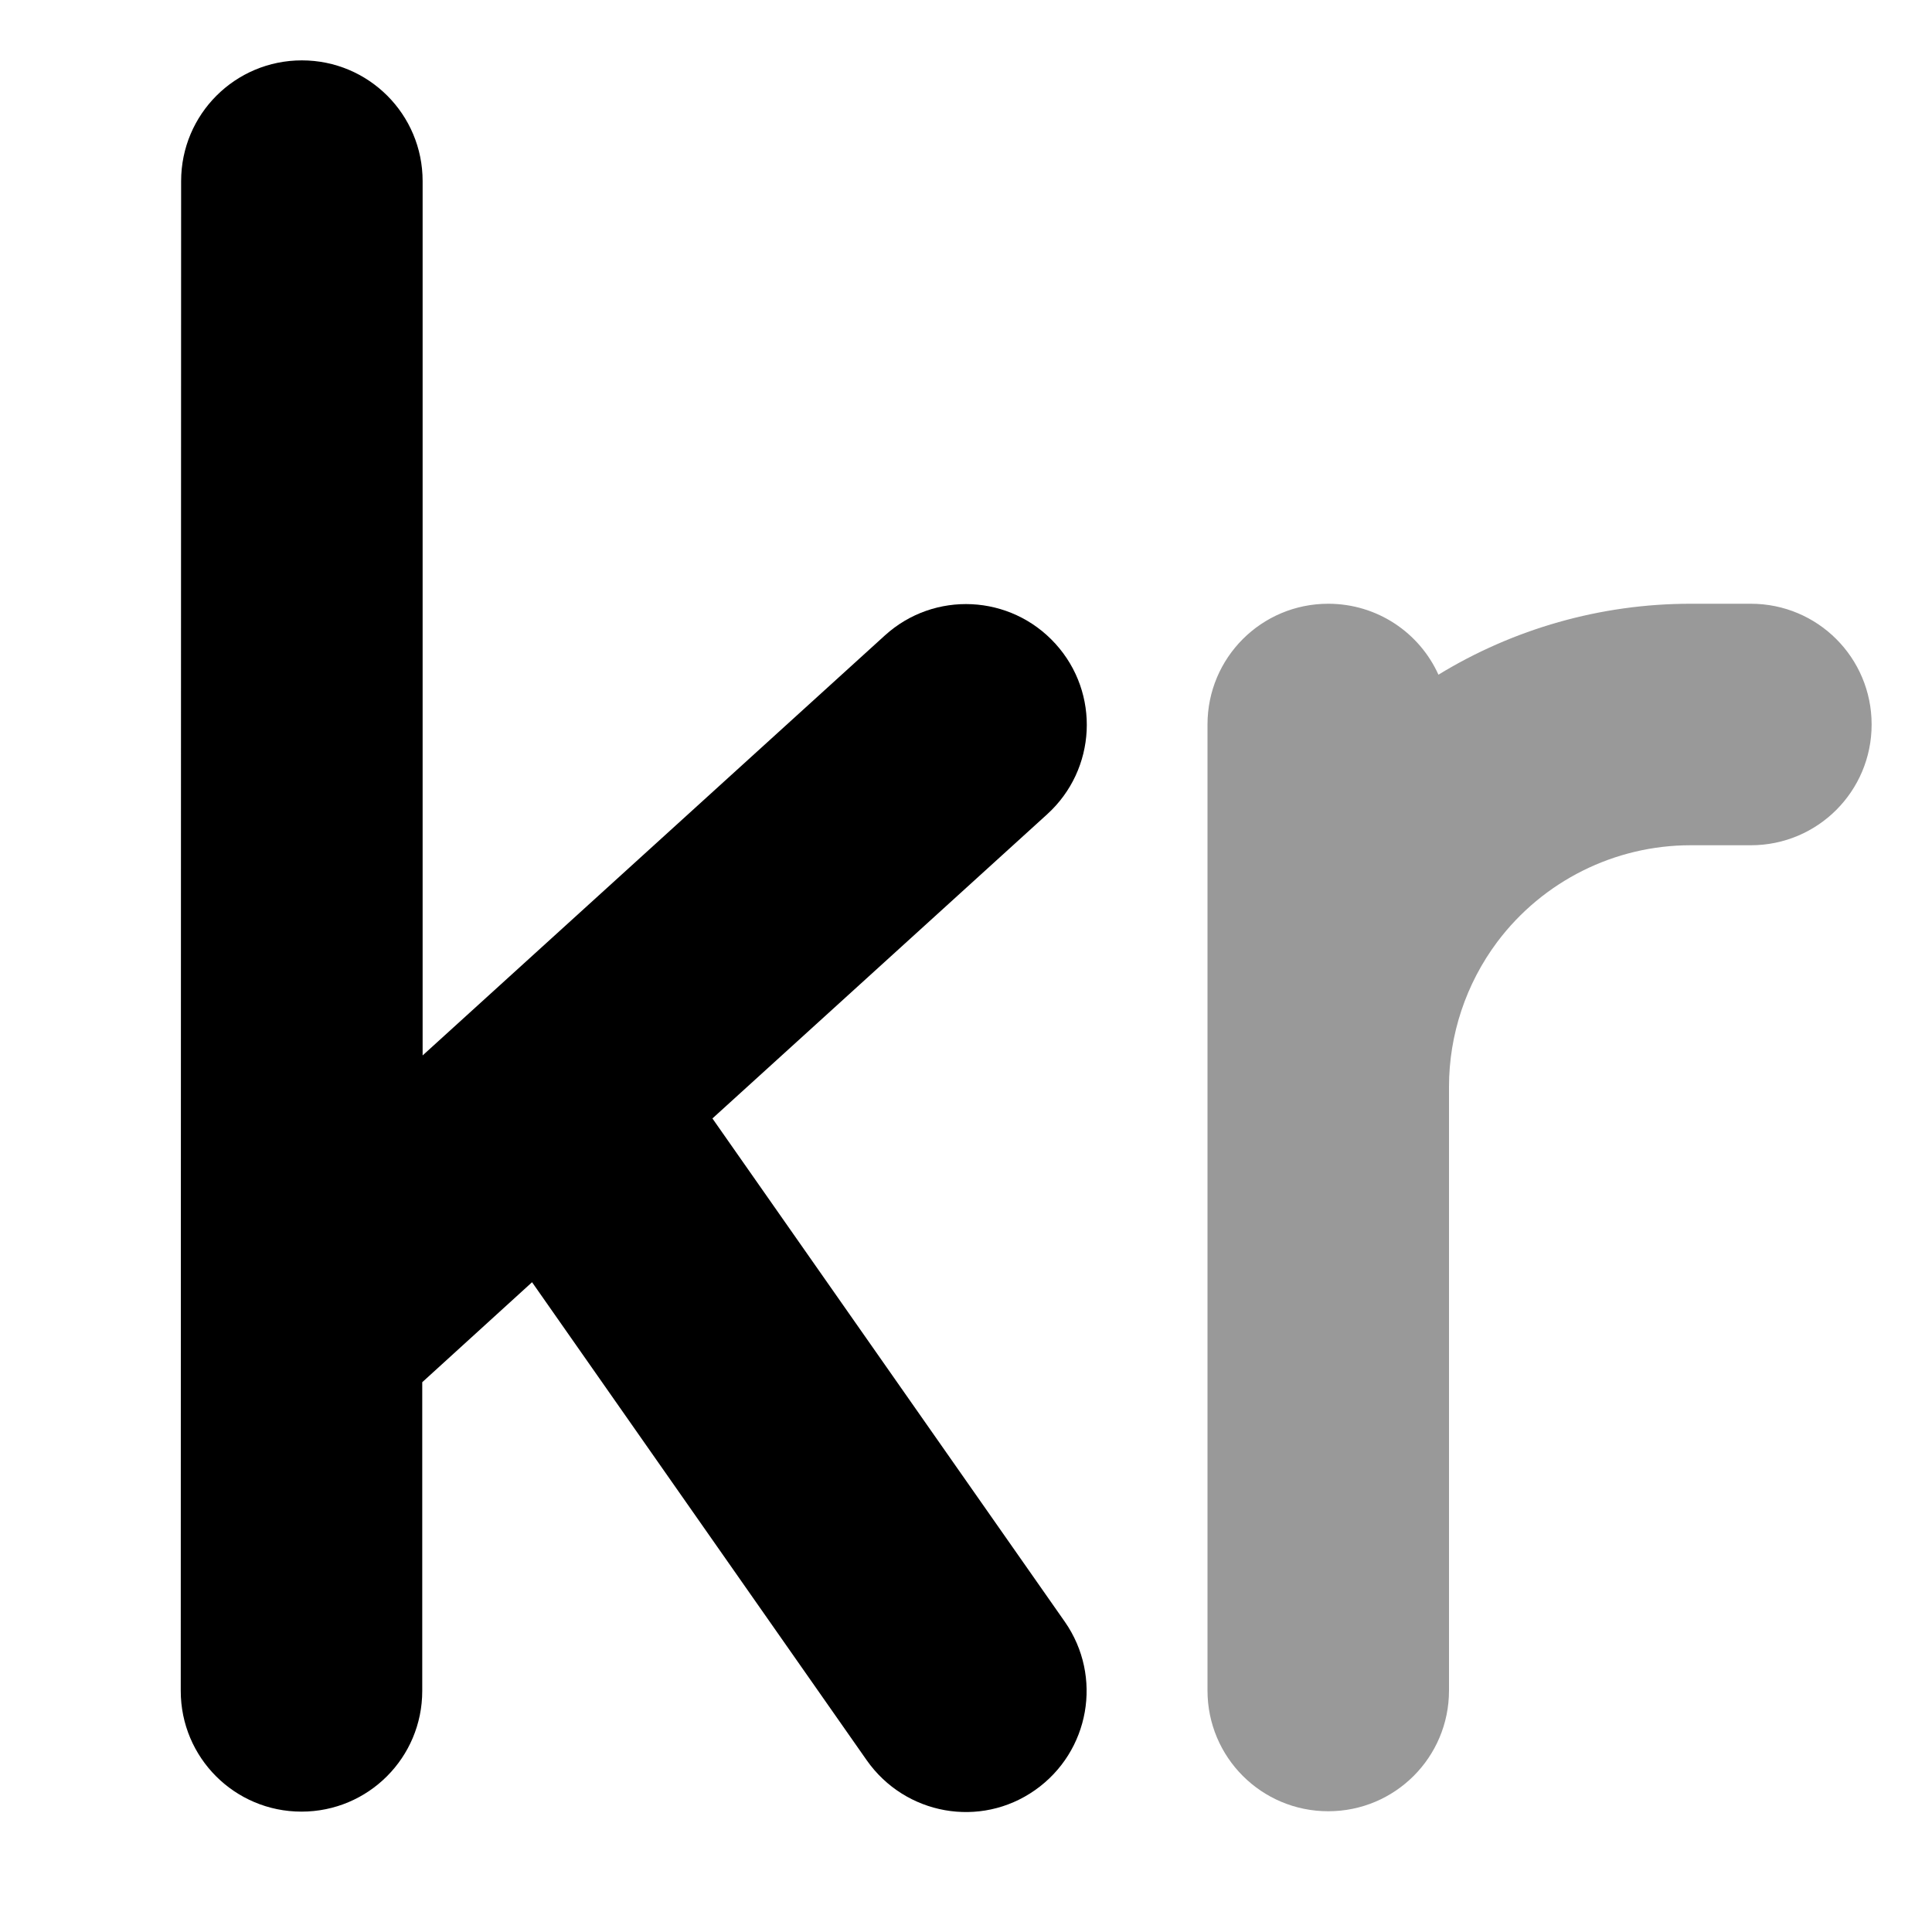 <svg fill="currentColor" xmlns="http://www.w3.org/2000/svg" viewBox="0 0 512 512"><!--! Font Awesome Pro 7.0.1 by @fontawesome - https://fontawesome.com License - https://fontawesome.com/license (Commercial License) Copyright 2025 Fonticons, Inc. --><path opacity=".4" fill="currentColor" d="M320 192l0 256c0 17.7 14.3 32 32 32s32-14.3 32-32l0-160c0-13.8 4.5-27.3 12.8-38.4 12.1-16.1 31.1-25.6 51.2-25.6l16 0c17.7 0 32-14.3 32-32s-14.3-32-32-32l-16 0c-23.9 0-47 6.7-66.8 18.8-5-11.1-16.2-18.8-29.2-18.8-17.7 0-32 14.3-32 32z"/><path fill="currentColor" d="M80 16c17.7 0 32 14.3 32 32l0 231.7 122.5-111.3c13.1-11.9 33.3-10.9 45.2 2.2s10.9 33.3-2.2 45.2l-88.7 80.6 93.4 133.4c10.1 14.5 6.6 34.4-7.9 44.6s-34.4 6.6-44.6-7.9l-88.7-126.7-29.1 26.5 0 81.8c0 17.7-14.3 32-32 32s-32-14.3-32-32L48 48c0-17.7 14.3-32 32-32z"/></svg>